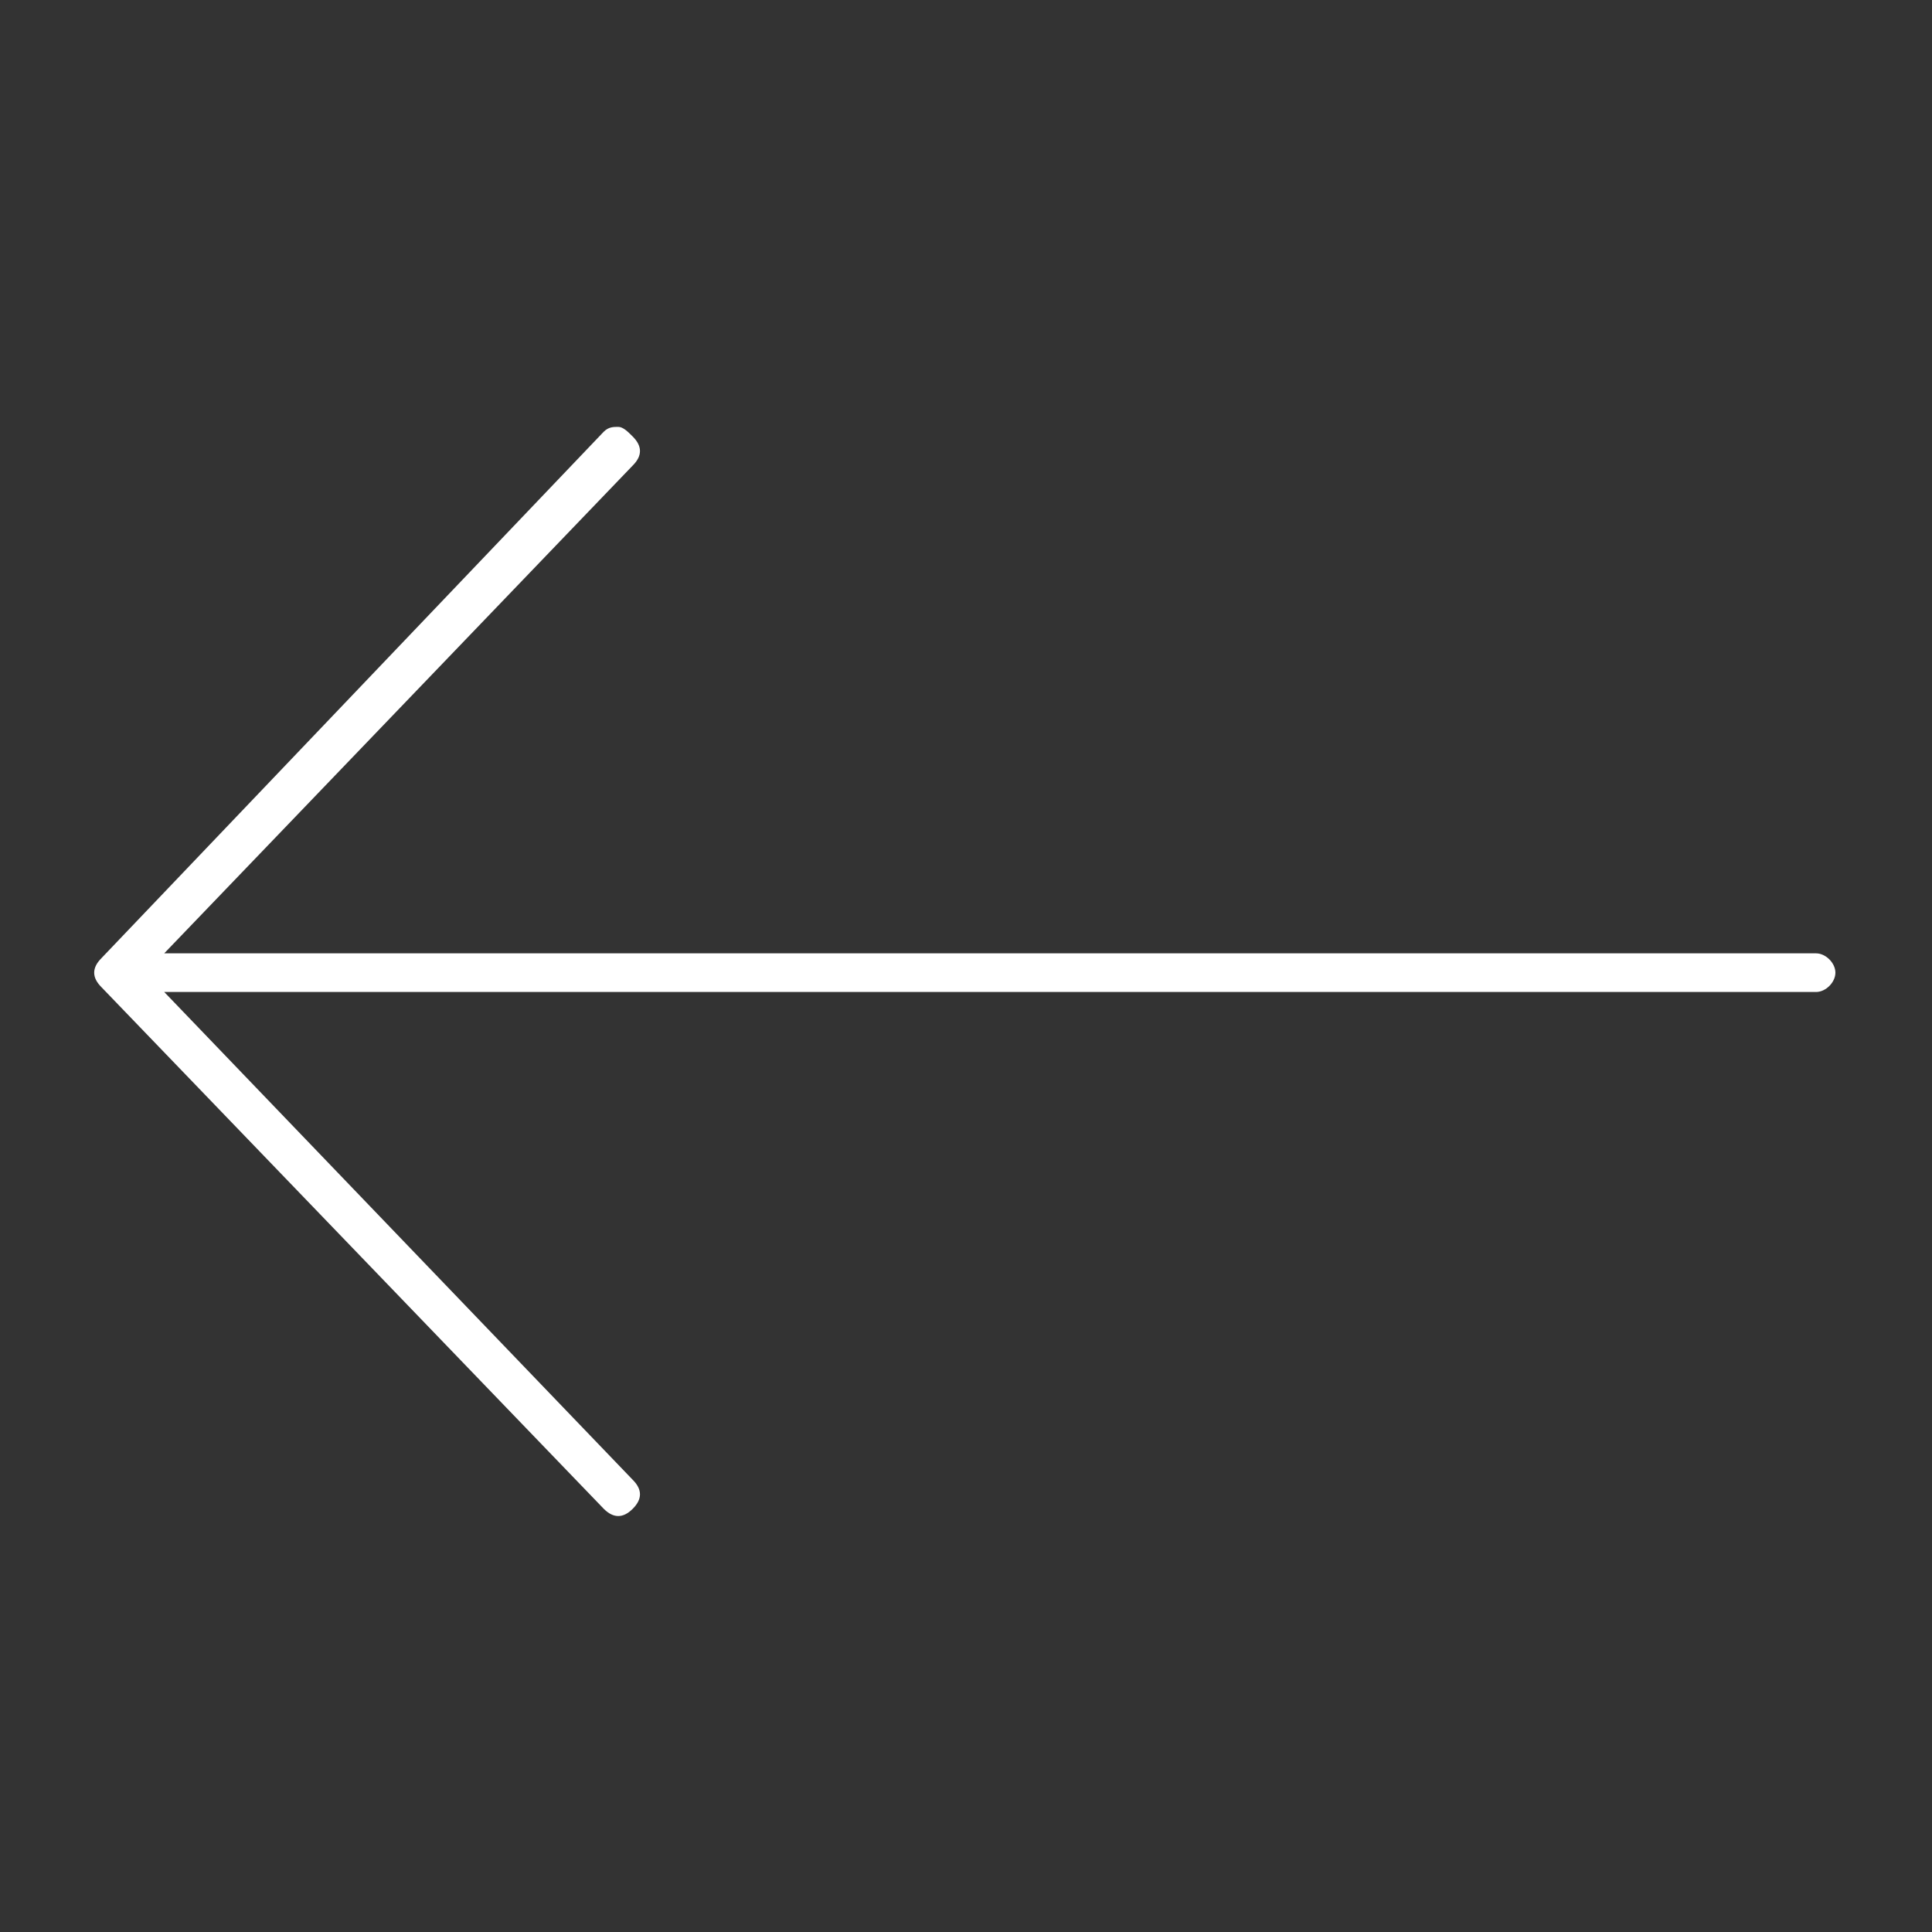 <?xml version="1.0" encoding="utf-8"?>
<!-- Generator: Adobe Illustrator 22.0.0, SVG Export Plug-In . SVG Version: 6.00 Build 0)  -->
<svg version="1.1" id="Layer_1" xmlns="http://www.w3.org/2000/svg" xmlns:xlink="http://www.w3.org/1999/xlink" x="0px" y="0px"
	 viewBox="0 0 40 40" style="enable-background:new 0 0 40 40;" xml:space="preserve">
<rect x="0" y="0" width="40" height="40" fill="#333333" stroke="none"/>
<style type="text/css">
	.st0{fill:#FFFFFF;}
</style>
<g transform="translate(0,-952.362)">
	<path class="st0" d="M12.8,961.2c-0.1,0-0.2,0-0.3,0.1L2.1,972.2c-0.2,0.2-0.2,0.4,0,0.6l10.4,10.8c0.2,0.2,0.4,0.2,0.6,0
		c0.2-0.2,0.2-0.4,0-0.6l-9.7-10.1h34.2c0.2,0,0.4-0.2,0.4-0.4c0-0.2-0.2-0.4-0.4-0.4c0,0,0,0,0,0H3.4l9.7-10.1
		c0.2-0.2,0.2-0.4,0-0.6C13,961.3,12.9,961.2,12.8,961.2z"/>
</g>
</svg>
